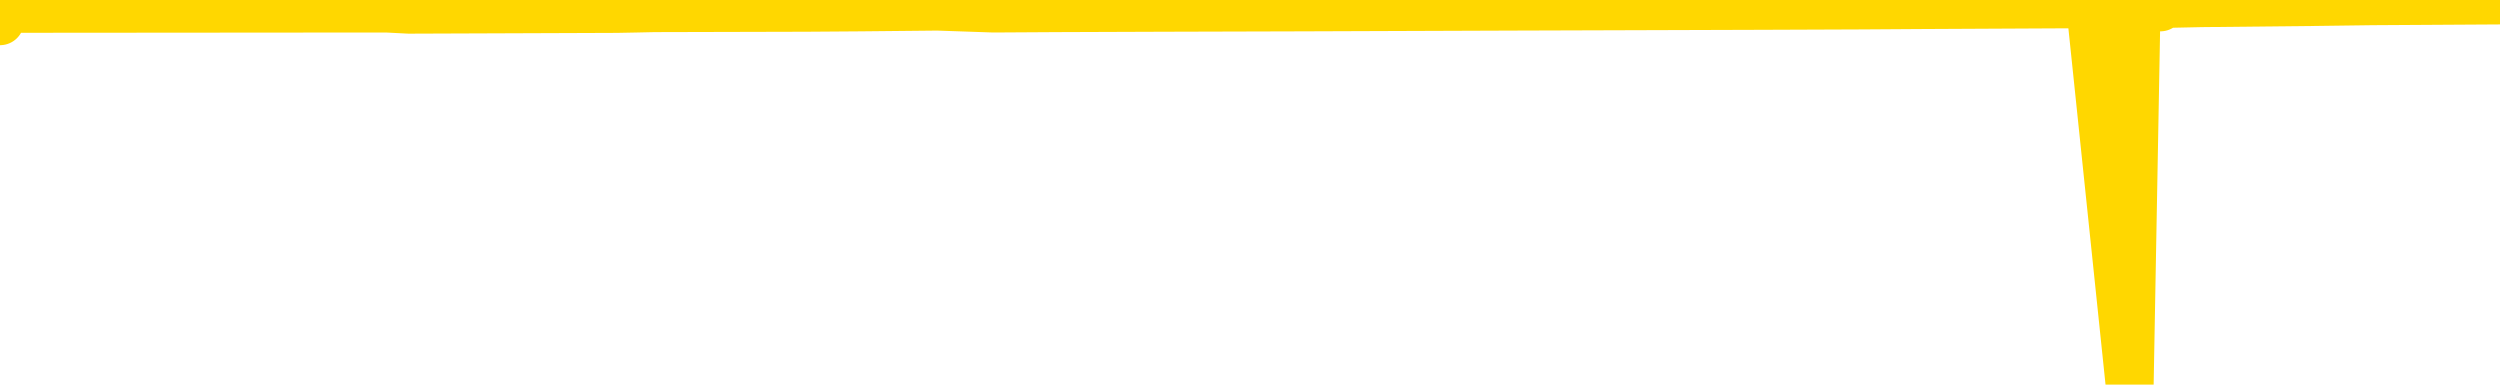 <svg xmlns="http://www.w3.org/2000/svg" version="1.1" viewBox="0 0 6500 1000">
	<path fill="none" stroke="gold" stroke-width="125" stroke-linecap="round" stroke-linejoin="round" d="M0 55  L-35477 55 L-35064 52 L-34840 53 L-34783 52 L-34745 50 L-34561 47 L-34070 45 L-33777 44 L-33466 43 L-33231 40 L-33178 38 L-33118 35 L-32965 34 L-32925 33 L-32792 32 L-32500 33 L-31959 32 L-31349 29 L-31301 32 L-30661 29 L-30627 31 L-30102 28 L-29969 27 L-29579 22 L-29251 20 L-29134 17 L-28922 20 L-28206 19 L-27636 17 L-27528 16 L-27354 14 L-27132 11 L-26731 10 L-26705 8 L-25777 5 L-25690 3 L-25608 1 L-25537 -1 L-25240 -2 L-25088 -3 L-23198 3 L-23097 0 L-22835 -2 L-22541 0 L-22400 -2 L-22151 -3 L-22115 -4 L-21957 -7 L-21494 -8 L-21241 -10 L-21028 -11 L-20777 -13 L-20428 -15 L-19501 -17 L-19407 -20 L-18996 -21 L-17825 -22 L-16636 -25 L-16544 -27 L-16517 -29 L-16251 -33 L-15952 -35 L-15823 -37 L-15785 -39 L-14971 -31 L-14587 -32 L-13526 -34 L-13465 -35 L-13200 61 L-12729 59 L-12536 57 L-12273 56 L-11936 55 L-11800 56 L-11345 52 L-10601 51 L-10584 49 L-10419 47 L-10351 50 L-9834 49 L-8806 46 L-8610 44 L-8121 45 L-7759 44 L-7350 46 L-6965 47 L-5261 46 L-5163 45 L-5091 46 L-5030 45 L-4846 44 L-4509 43 L-3869 40 L-3792 43 L-3730 41 L-3544 40 L-3464 39 L-3287 38 L-3268 39 L-3038 38 L-2650 37 L-1762 35 L-1722 34 L-1634 32 L-1607 31 L-598 28 L-449 27 L-425 26 L-292 25 L-252 23 L1005 22 L1063 25 L1603 23 L1656 22 L1702 21 L2097 20 L2237 19 L2437 17 L2583 22 L2748 21 L3025 20 L3383 19 L3936 17 L4581 15 L4840 14 L4993 13 L5394 11 L5434 10 L5537 998 L5555 10 L5617 19 L5631 10 L5725 8 L6018 5 L6169 3 L6500 1" />
</svg>
